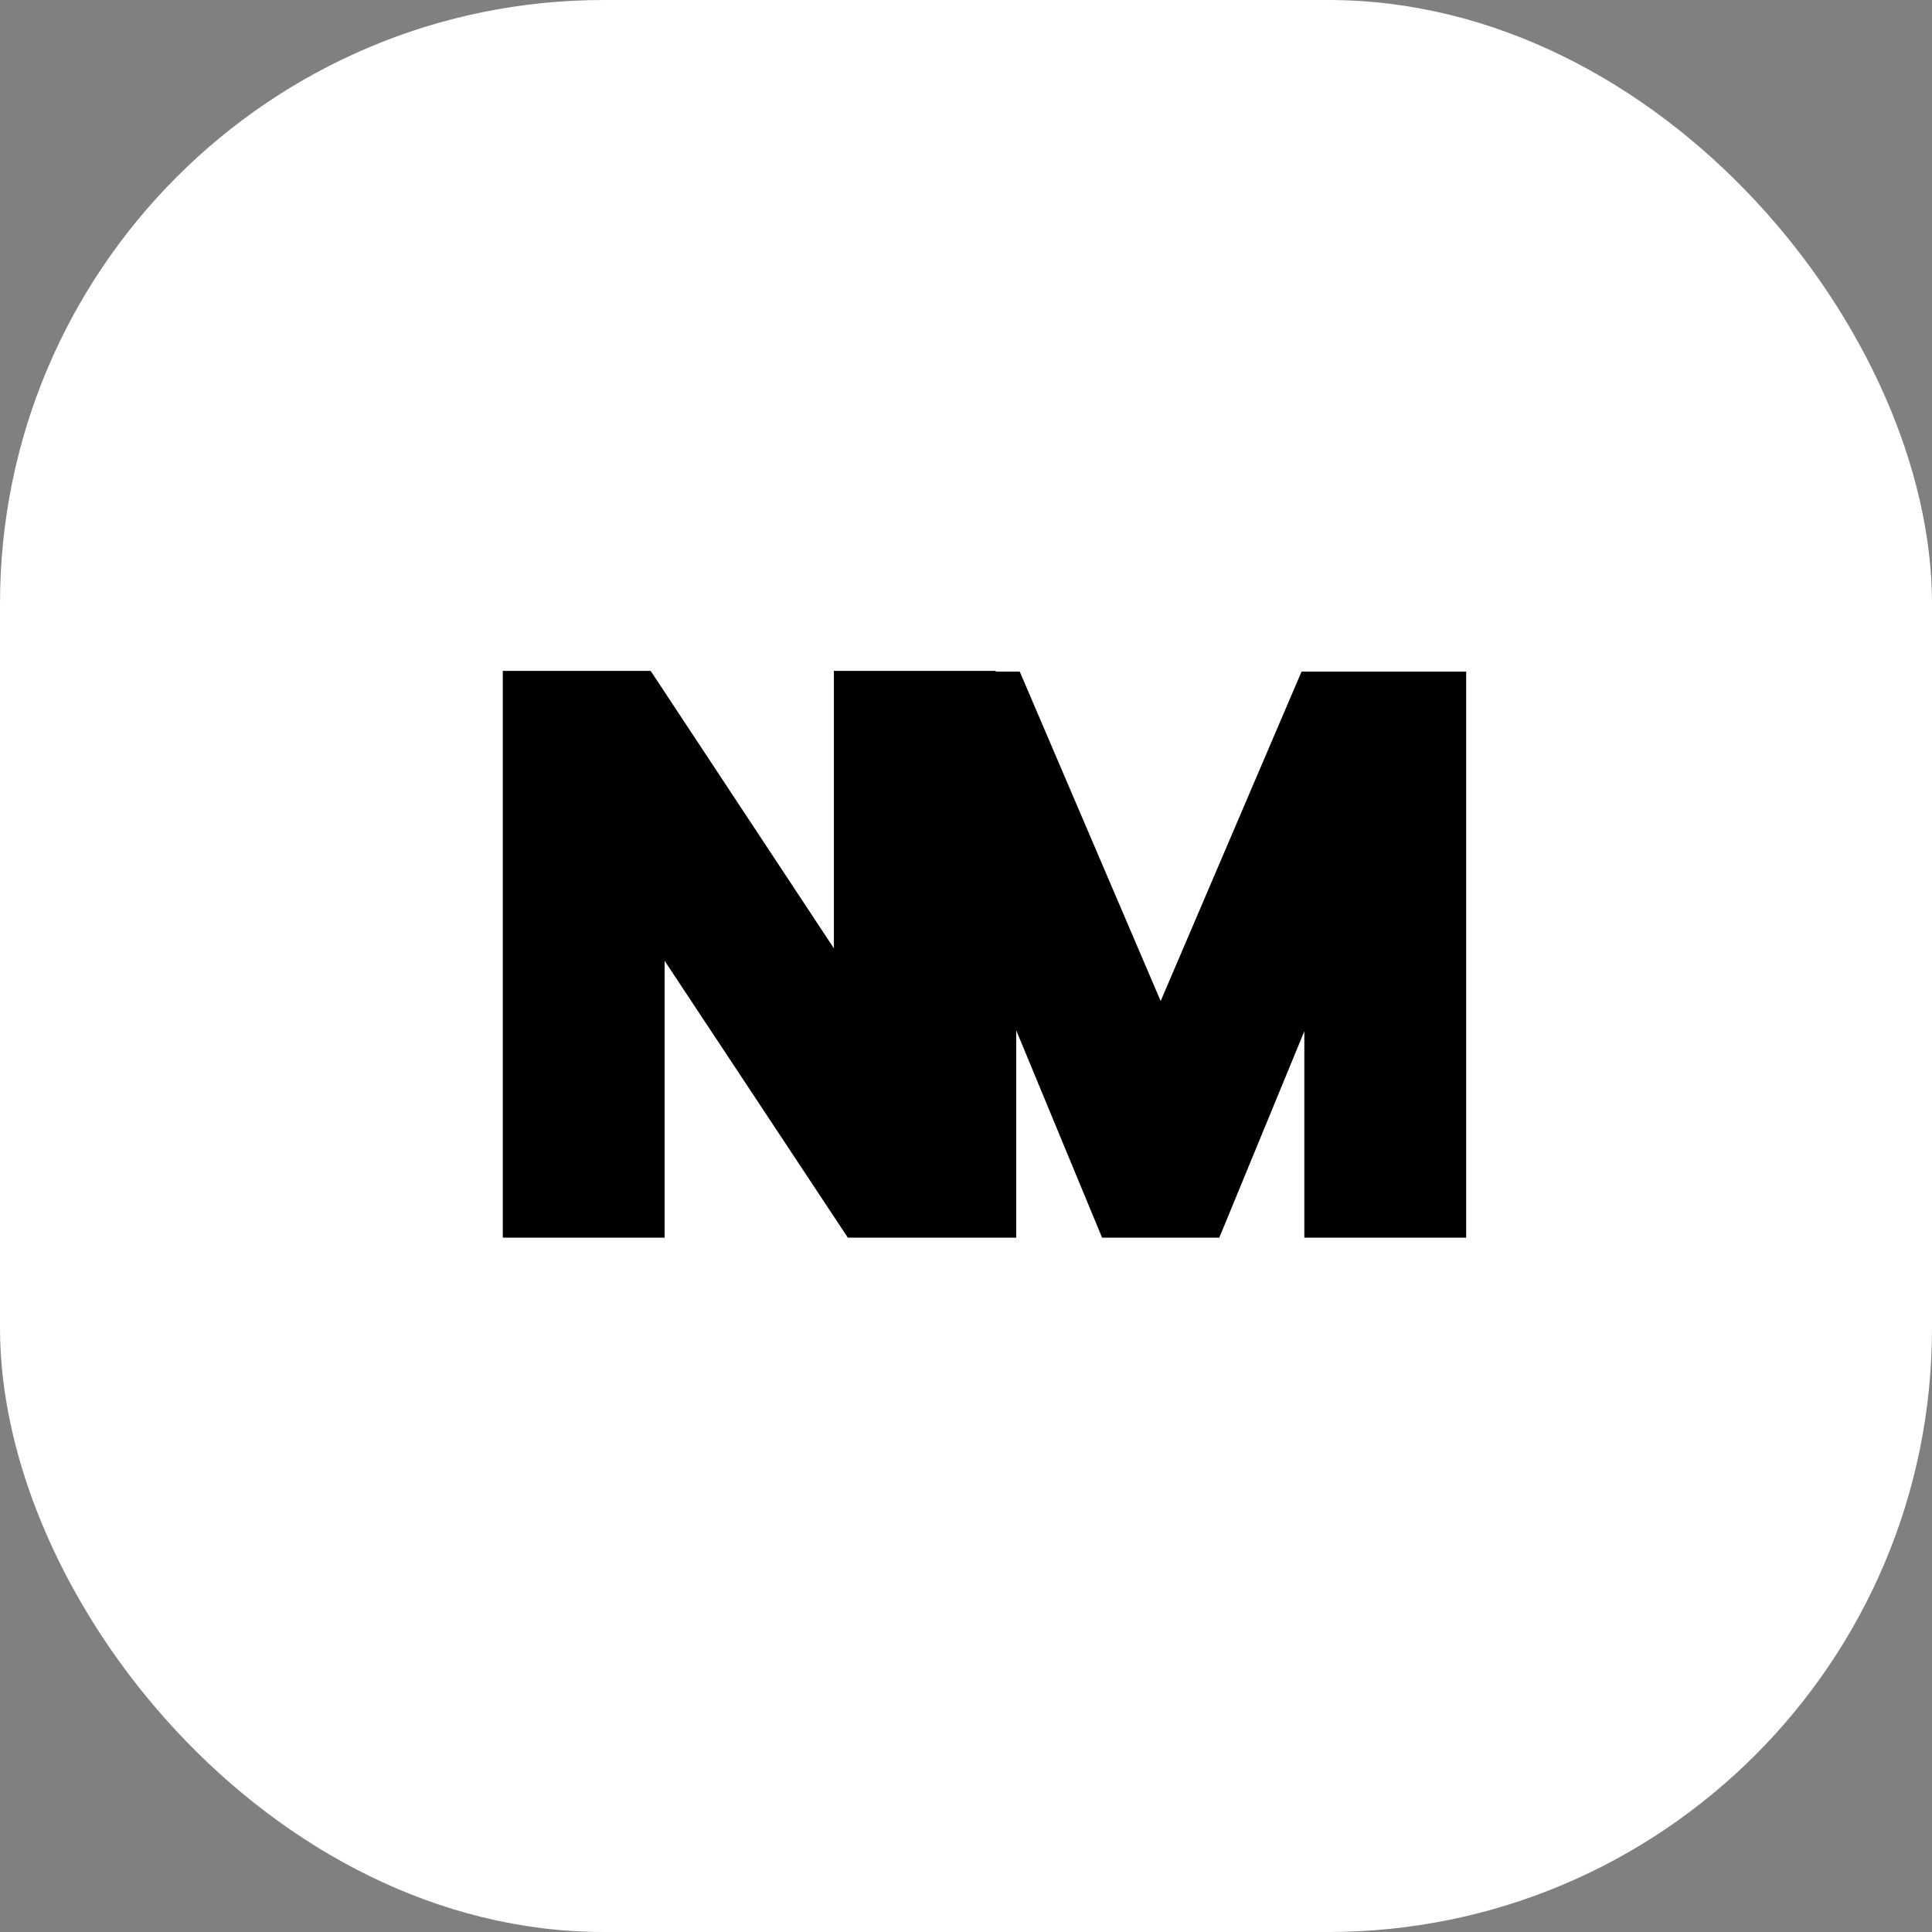 <svg width="32" height="32" viewBox="0 0 32 32" fill="none" xmlns="http://www.w3.org/2000/svg">
<rect x="0" y="0" width="32" height="32" fill="#808080" stroke="none"/>
<rect width="32" height="32" rx="10" fill="white"/>
<path d="M15.992 20H14.312L10.508 14.252V20H8.828V11.612H10.508L14.312 17.372V11.612H15.992V20ZM23.784 11.624V20H22.104V14.552L19.86 20H18.588L16.332 14.552V20H14.652V11.624H16.56L19.224 17.852L21.888 11.624H23.784Z" fill="black"/>
<path d="M15.992 20V20.5H16.492V20H15.992ZM14.312 20L13.895 20.276L14.043 20.5H14.312V20ZM10.508 14.252L10.925 13.976L10.008 12.591V14.252H10.508ZM10.508 20V20.5H11.008V20H10.508ZM8.828 20H8.328V20.5H8.828V20ZM8.828 11.612V11.112H8.328V11.612H8.828ZM10.508 11.612L10.925 11.336L10.777 11.112H10.508V11.612ZM14.312 17.372L13.895 17.648L14.812 19.036V17.372H14.312ZM14.312 11.612V11.112H13.812V11.612H14.312ZM15.992 11.612H16.492V11.112H15.992V11.612ZM15.992 19.5H14.312V20.5H15.992V19.5ZM14.729 19.724L10.925 13.976L10.091 14.528L13.895 20.276L14.729 19.724ZM10.008 14.252V20H11.008V14.252H10.008ZM10.508 19.5H8.828V20.5H10.508V19.5ZM9.328 20V11.612H8.328V20H9.328ZM8.828 12.112H10.508V11.112H8.828V12.112ZM10.091 11.887L13.895 17.648L14.729 17.096L10.925 11.336L10.091 11.887ZM14.812 17.372V11.612H13.812V17.372H14.812ZM14.312 12.112H15.992V11.112H14.312V12.112ZM15.492 11.612V20H16.492V11.612H15.492ZM23.784 11.624H24.284V11.124H23.784V11.624ZM23.784 20V20.5H24.284V20H23.784ZM22.104 20H21.604V20.5H22.104V20ZM22.104 14.552H22.604L21.642 14.362L22.104 14.552ZM19.86 20V20.5H20.195L20.323 20.19L19.86 20ZM18.588 20L18.126 20.191L18.254 20.5H18.588V20ZM16.332 14.552L16.794 14.361L15.832 14.552H16.332ZM16.332 20V20.5H16.832V20H16.332ZM14.652 20H14.152V20.5H14.652V20ZM14.652 11.624V11.124H14.152V11.624H14.652ZM16.56 11.624L17.02 11.427L16.89 11.124H16.56V11.624ZM19.224 17.852L18.765 18.049L19.224 19.123L19.684 18.049L19.224 17.852ZM21.888 11.624V11.124H21.558L21.428 11.427L21.888 11.624ZM23.284 11.624V20H24.284V11.624H23.284ZM23.784 19.5H22.104V20.5H23.784V19.5ZM22.604 20V14.552H21.604V20H22.604ZM21.642 14.362L19.398 19.81L20.323 20.19L22.567 14.742L21.642 14.362ZM19.86 19.5H18.588V20.5H19.86V19.5ZM19.05 19.809L16.794 14.361L15.87 14.743L18.126 20.191L19.05 19.809ZM15.832 14.552V20H16.832V14.552H15.832ZM16.332 19.5H14.652V20.5H16.332V19.5ZM15.152 20V11.624H14.152V20H15.152ZM14.652 12.124H16.56V11.124H14.652V12.124ZM16.101 11.821L18.765 18.049L19.684 17.655L17.02 11.427L16.101 11.821ZM19.684 18.049L22.348 11.821L21.428 11.427L18.765 17.655L19.684 18.049ZM21.888 12.124H23.784V11.124H21.888V12.124Z" fill="black"/>
</svg>
